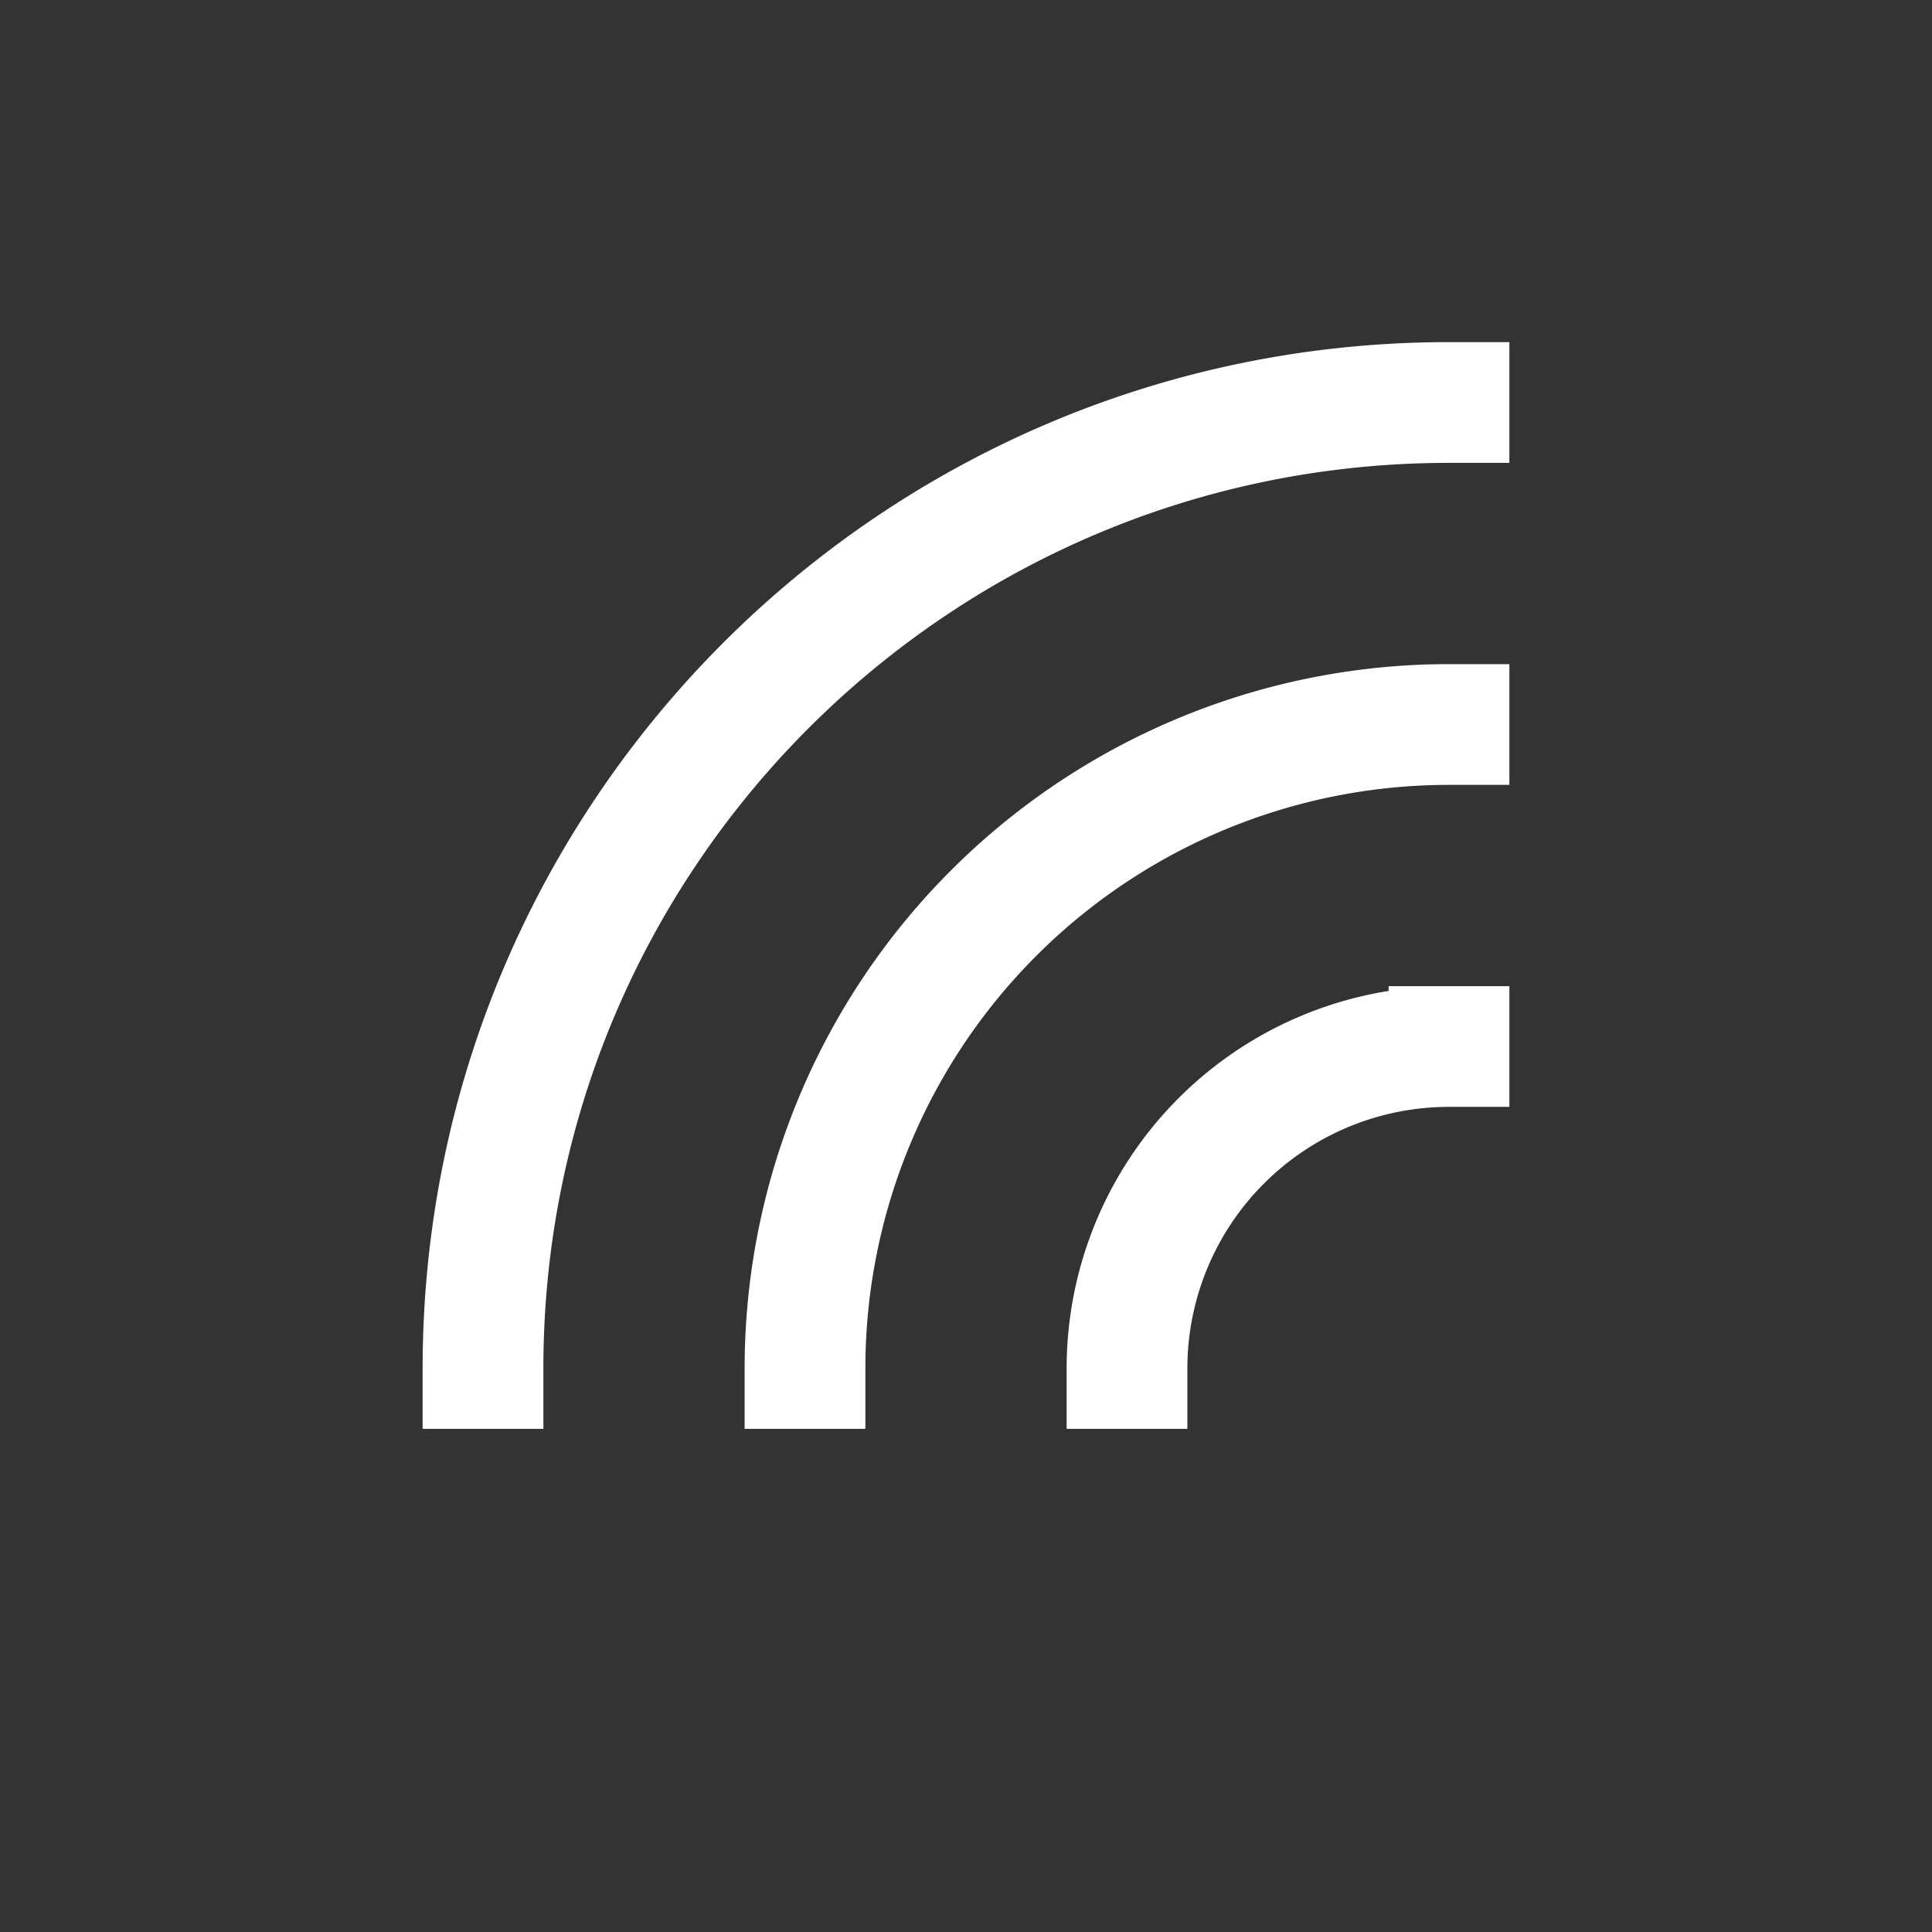 <svg xmlns="http://www.w3.org/2000/svg" width="48" height="48" viewBox="0 0 24 24" aria-labelledby="signalAltIconTitle" stroke="#fff" stroke-width="1.5" stroke-linecap="square" fill="none" color="#fff"><rect x="0" y="0" width="24" height="24" fill="#333333" stroke="none"/><path d="M18 5C11.373 5 6 10.373 6 17m12-8a8 8 0 00-8 8m8-4a4 4 0 00-4 4"/></svg>